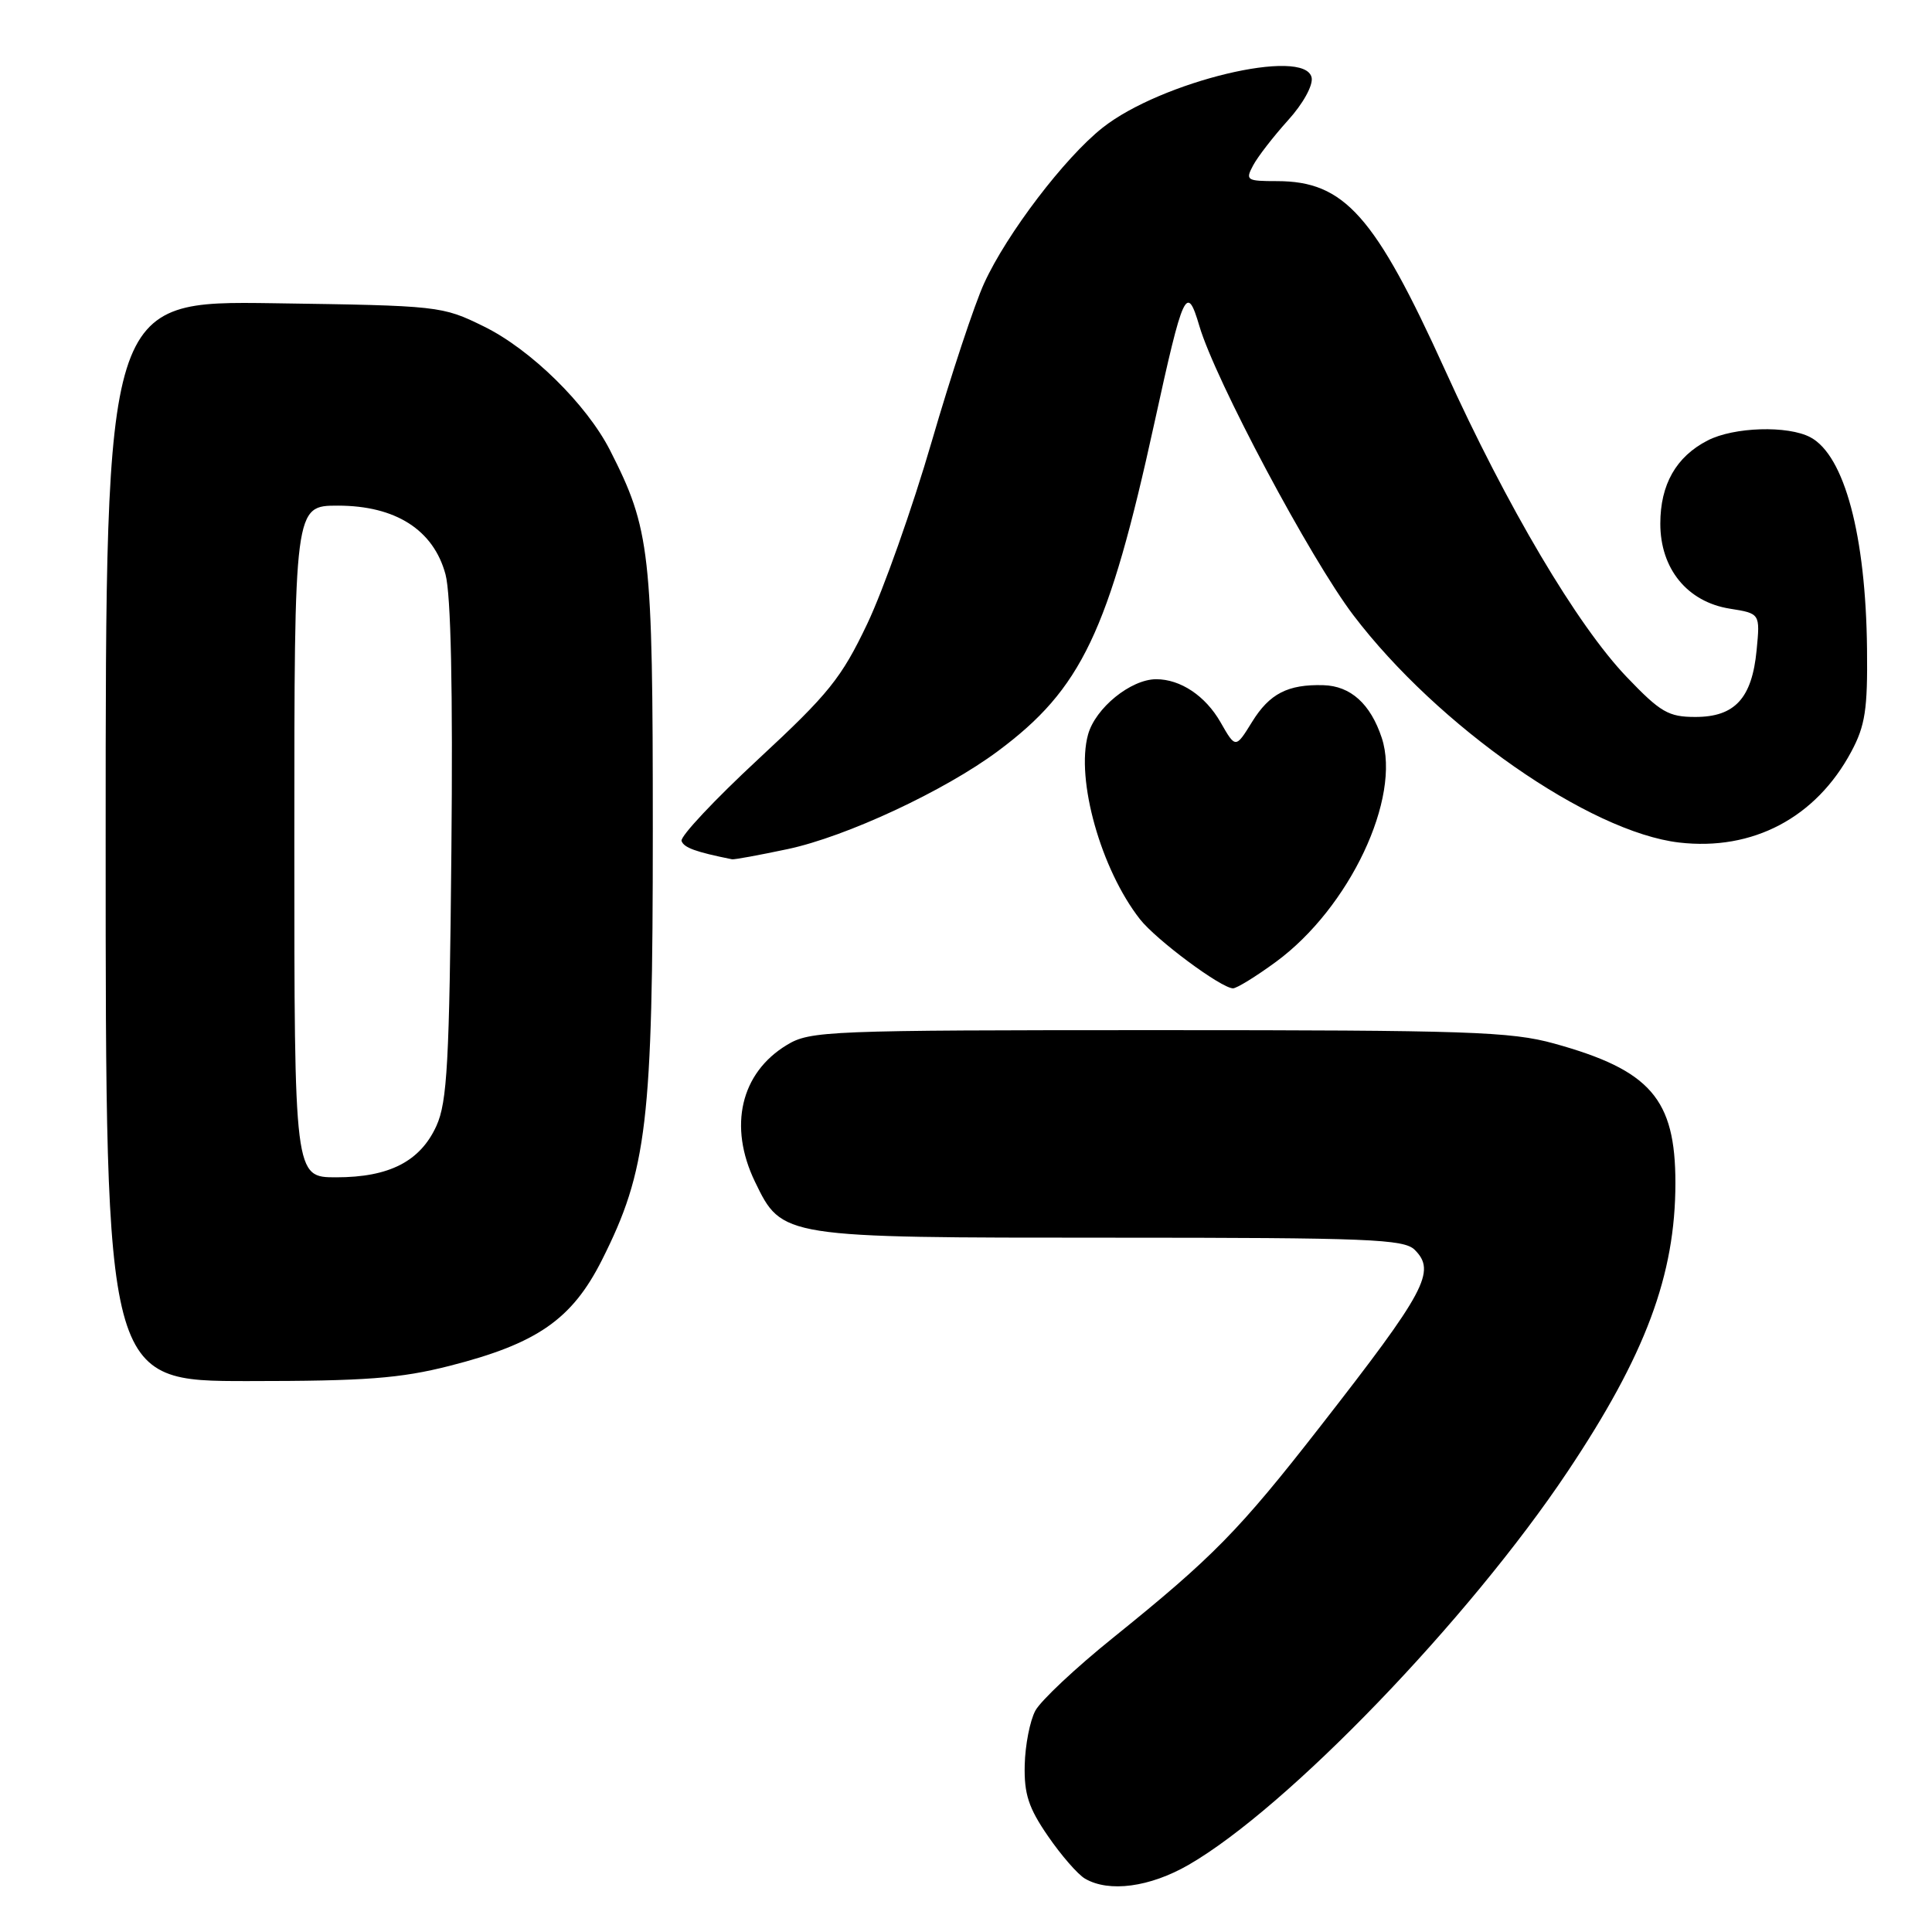<?xml version="1.0" encoding="UTF-8" standalone="no"?>
<!DOCTYPE svg PUBLIC "-//W3C//DTD SVG 1.1//EN" "http://www.w3.org/Graphics/SVG/1.1/DTD/svg11.dtd" >
<svg xmlns="http://www.w3.org/2000/svg" xmlns:xlink="http://www.w3.org/1999/xlink" version="1.1" viewBox="0 0 256 256">
 <g >
 <path fill="currentColor"
d=" M 157.50 247.10 C 170.57 239.56 194.61 214.61 207.71 195.00 C 218.05 179.53 222.00 168.94 222.00 156.74 C 222.00 145.60 218.69 141.80 205.92 138.27 C 200.20 136.69 194.45 136.50 153.50 136.50 C 109.61 136.50 107.35 136.59 104.27 138.46 C 98.14 142.16 96.49 149.25 100.04 156.59 C 103.64 164.02 103.52 164.00 147.33 164.00 C 181.37 164.00 186.04 164.19 187.46 165.61 C 190.32 168.47 188.94 171.06 174.95 189.00 C 164.19 202.81 160.72 206.34 147.50 217.00 C 142.55 220.98 137.91 225.34 137.19 226.67 C 136.47 228.01 135.84 231.25 135.78 233.88 C 135.69 237.72 136.29 239.56 138.86 243.29 C 140.61 245.84 142.82 248.38 143.77 248.93 C 146.95 250.79 152.36 250.06 157.50 247.10 Z  M 59.59 180.98 C 71.18 178.03 75.80 174.82 79.76 166.96 C 85.75 155.06 86.50 148.71 86.50 110.00 C 86.50 73.04 86.17 70.14 80.82 59.64 C 77.71 53.56 70.32 46.30 64.12 43.26 C 58.57 40.53 58.22 40.50 36.25 40.18 C 14.00 39.86 14.00 39.86 14.00 111.43 C 14.00 183.00 14.00 183.00 32.84 183.00 C 48.45 183.00 53.03 182.65 59.59 180.98 Z  M 169.07 127.45 C 178.82 120.29 185.71 105.71 183.09 97.77 C 181.60 93.27 178.97 90.89 175.35 90.79 C 170.65 90.66 168.22 91.91 165.91 95.65 C 163.72 99.19 163.72 99.19 161.72 95.69 C 159.72 92.20 156.42 90.00 153.20 90.00 C 149.83 90.01 145.14 93.82 144.17 97.34 C 142.53 103.29 145.88 115.20 151.05 121.80 C 153.18 124.52 161.75 130.90 163.37 130.96 C 163.84 130.98 166.41 129.40 169.07 127.45 Z  M 104.37 112.51 C 112.11 110.87 125.14 104.80 132.21 99.54 C 143.31 91.29 146.90 83.76 152.96 56.06 C 156.80 38.50 157.25 37.53 158.92 43.19 C 161.03 50.36 173.66 74.07 179.33 81.52 C 190.53 96.25 210.62 110.26 222.50 111.64 C 232.25 112.77 240.63 108.35 245.31 99.59 C 247.15 96.15 247.48 93.99 247.39 86.00 C 247.23 70.94 244.40 60.36 239.90 57.95 C 236.92 56.35 229.73 56.57 226.26 58.37 C 222.09 60.52 220.00 64.20 220.00 69.39 C 220.00 75.37 223.58 79.75 229.20 80.65 C 233.23 81.29 233.23 81.29 232.76 86.16 C 232.15 92.52 229.88 95.00 224.65 95.00 C 221.08 95.00 220.03 94.39 215.56 89.72 C 208.98 82.85 199.68 67.13 191.48 49.04 C 182.18 28.55 178.15 24.01 169.21 24.00 C 165.18 24.00 164.99 23.88 166.05 21.91 C 166.66 20.76 168.74 18.08 170.66 15.95 C 172.66 13.75 174.00 11.31 173.80 10.29 C 172.96 6.21 153.84 10.79 146.09 16.93 C 141.08 20.89 133.42 30.95 130.42 37.50 C 129.15 40.25 126.02 49.70 123.46 58.50 C 120.90 67.30 117.05 78.17 114.92 82.65 C 111.49 89.85 109.82 91.93 100.50 100.57 C 94.70 105.95 90.11 110.84 90.31 111.43 C 90.61 112.32 92.17 112.89 97.00 113.86 C 97.28 113.92 100.59 113.31 104.37 112.51 Z  M 39.00 111.50 C 39.00 67.00 39.00 67.00 44.77 67.00 C 52.41 67.00 57.44 70.21 59.03 76.10 C 59.75 78.78 60.02 91.31 59.81 112.84 C 59.55 140.77 59.26 146.03 57.83 149.18 C 55.69 153.89 51.58 156.00 44.55 156.00 C 39.00 156.00 39.00 156.00 39.00 111.50 Z "/>
</g>
</svg>